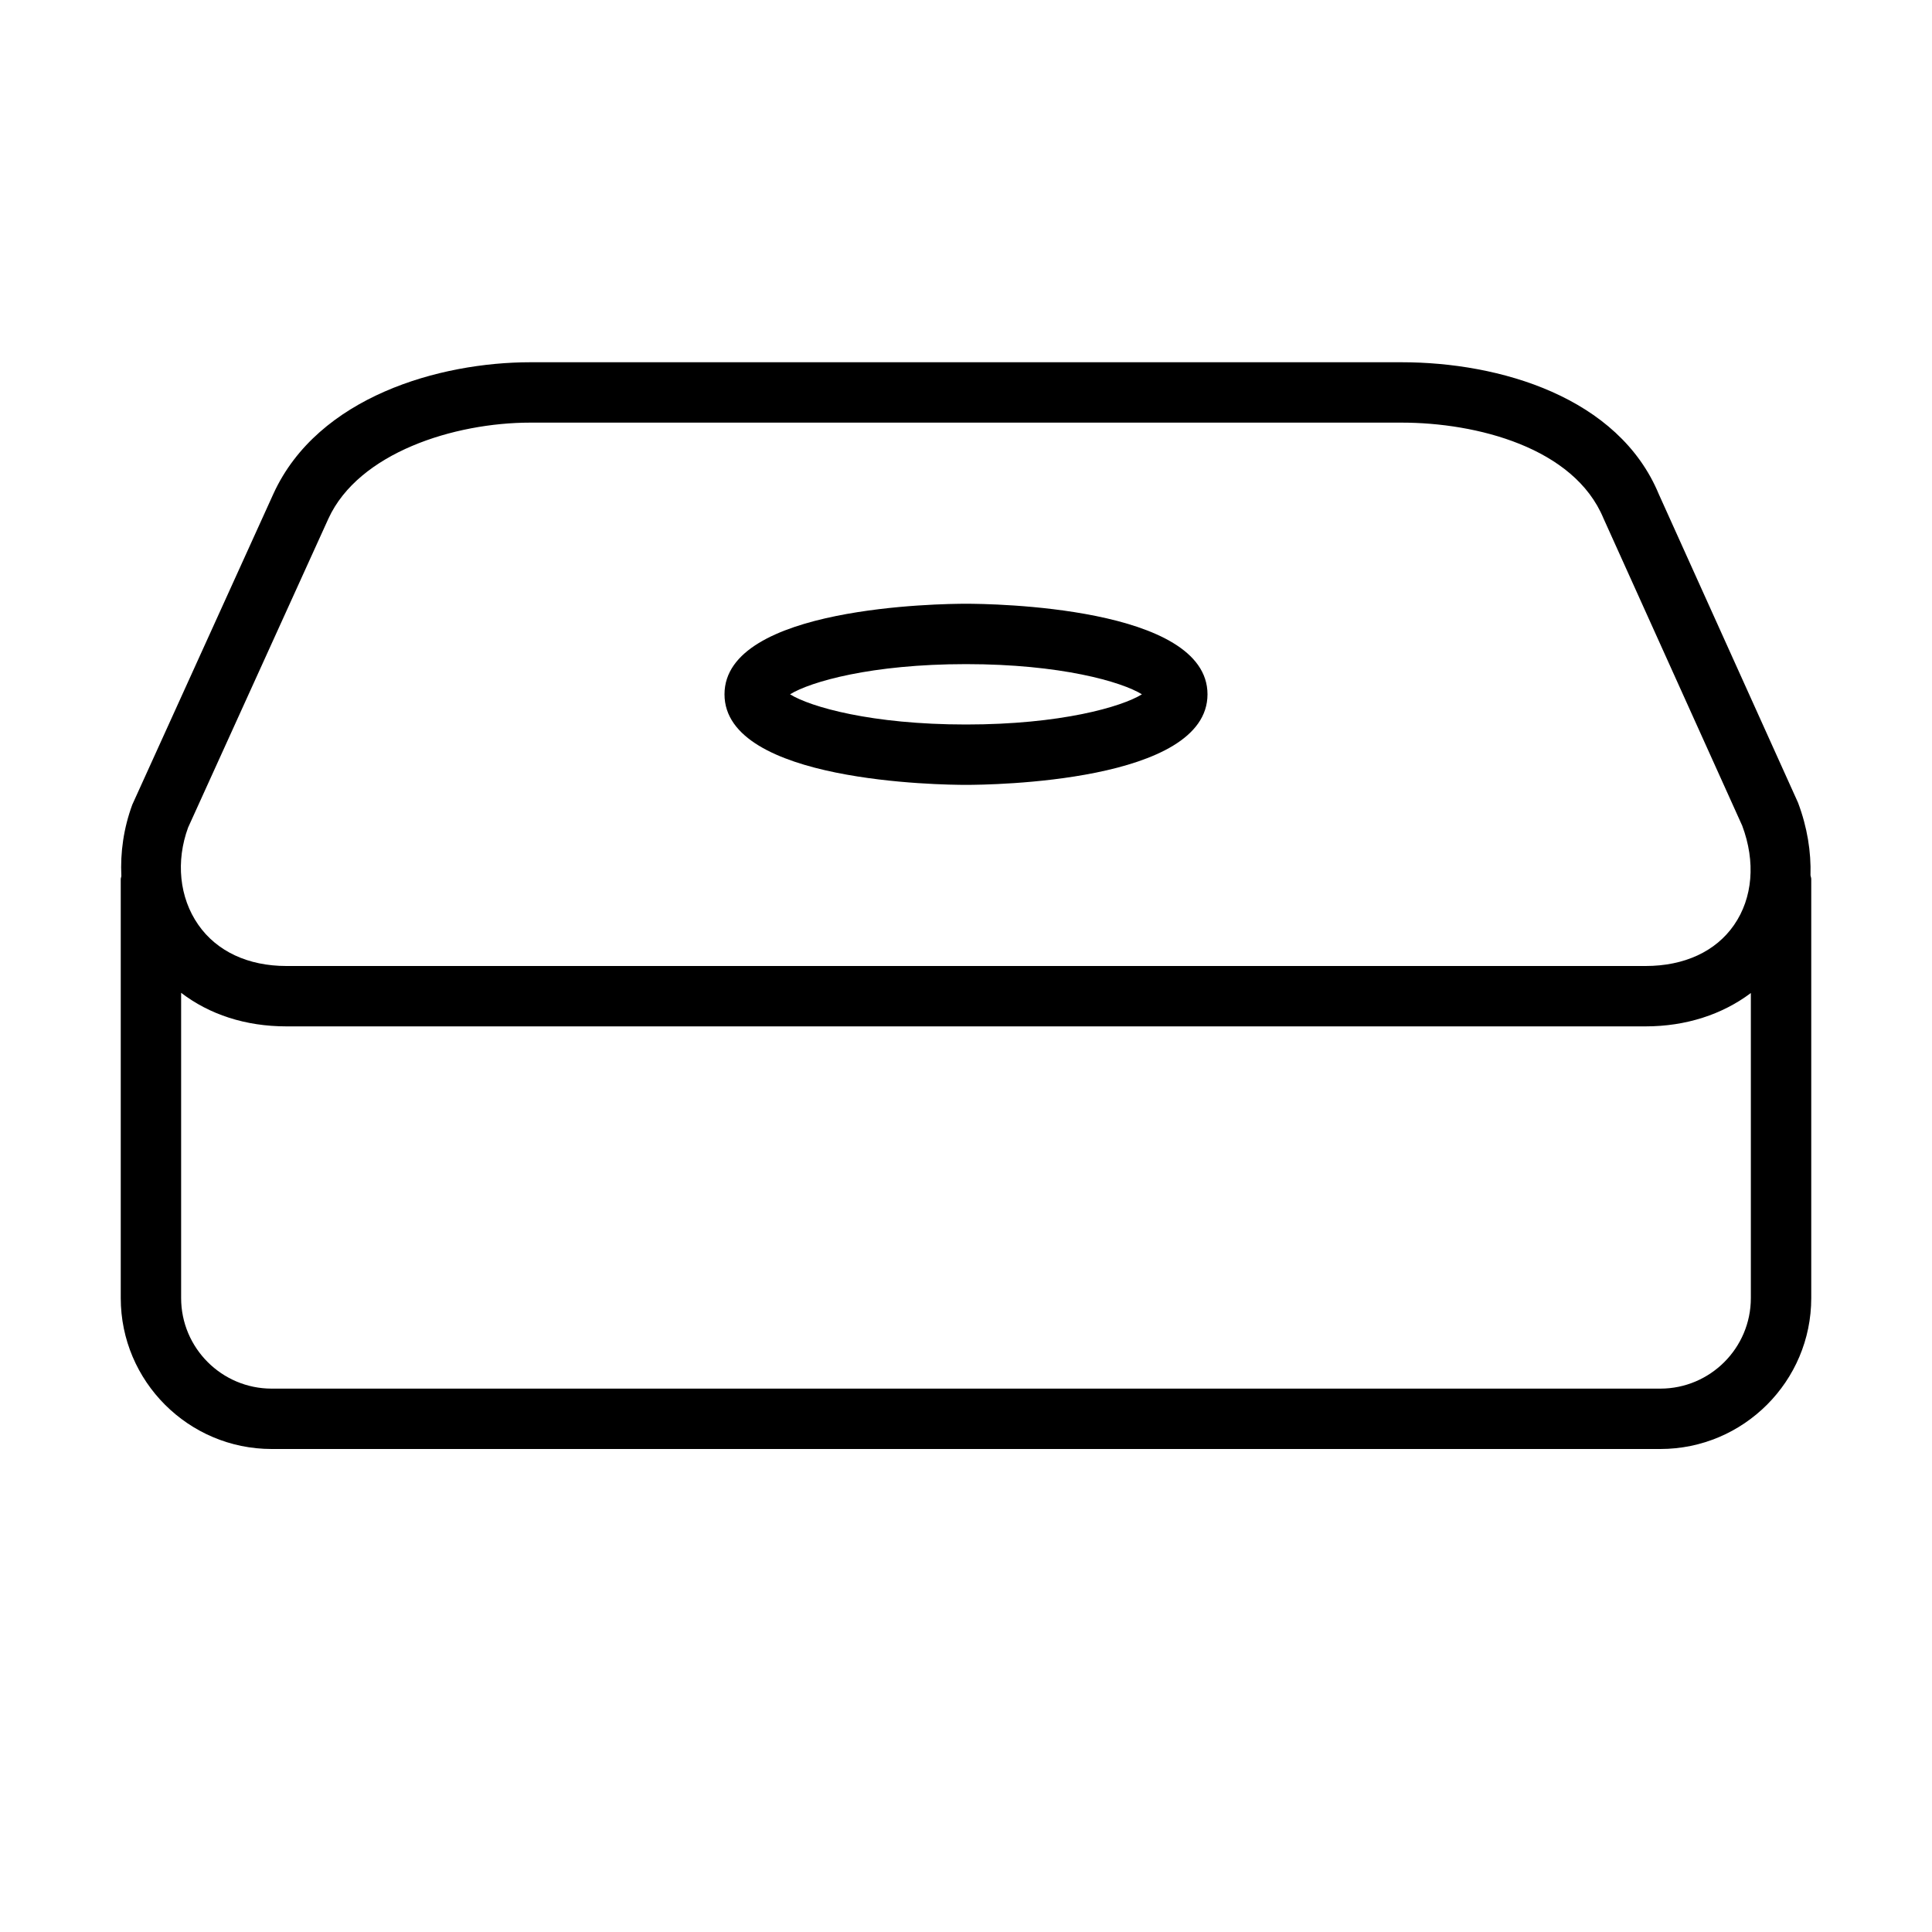 <?xml version="1.0" encoding="UTF-8" standalone="no"?>
<svg width="64px" height="64px" viewBox="0 0 64 64" version="1.1" xmlns="http://www.w3.org/2000/svg" xmlns:xlink="http://www.w3.org/1999/xlink">
    <!-- Generator: Sketch 3.7.2 (28276) - http://www.bohemiancoding.com/sketch -->
    <title>com-apple-tv</title>
    <desc>Created with Sketch.</desc>
    <defs></defs>
    <g id="64px-Line" stroke="none" stroke-width="1" fill="none" fill-rule="evenodd">
        <g id="com-apple-tv"></g>
        <path d="M59.562,26.589 L54.953,16.377 C53.617,13.149 49.675,12 46.432,12 L17.569,12 C14.566,12 10.536,13.138 9.062,16.347 L4.383,26.654 C4.095,27.435 3.982,28.241 4.02,29.023 C4.017,29.057 4,29.086 4,29.121 L4,43 C4,45.757 6.243,48 9,48 L55,48 C57.757,48 60,45.757 60,43 L60,29.12 C60,29.076 59.981,29.039 59.975,28.997 C59.998,28.218 59.869,27.405 59.562,26.589 L59.562,26.589 Z M6.231,27.413 L10.88,17.178 C11.883,14.994 15.05,14 17.568,14 L46.431,14 C48.909,14 52.143,14.823 53.117,17.171 L57.713,27.352 C58.162,28.547 58.063,29.748 57.441,30.644 C56.836,31.519 55.795,32 54.513,32 L9.487,32 C8.219,32 7.182,31.516 6.569,30.635 C5.936,29.727 5.823,28.527 6.231,27.413 L6.231,27.413 Z M55,46 L9,46 C7.346,46 6,44.654 6,43 L6,32.888 C6.939,33.607 8.132,34 9.487,34 L54.513,34 C55.851,34 57.057,33.604 57.999,32.895 L57.999,43 C58,44.654 56.654,46 55,46 L55,46 Z" id="Shape" fill="#000000"></path>
        <path d="M32,26 C32.819,26 40,25.916 40,23 C40,20.084 32.819,20 32,20 C31.181,20 24,20.084 24,23 C24,25.916 31.182,26 32,26 L32,26 Z M32,22 C35.137,22 37.155,22.584 37.828,23 C37.155,23.416 35.137,24 32,24 C28.863,24 26.844,23.416 26.171,23 C26.845,22.584 28.863,22 32,22 L32,22 Z" id="Shape" fill="#000000"></path>
    </g>
</svg>